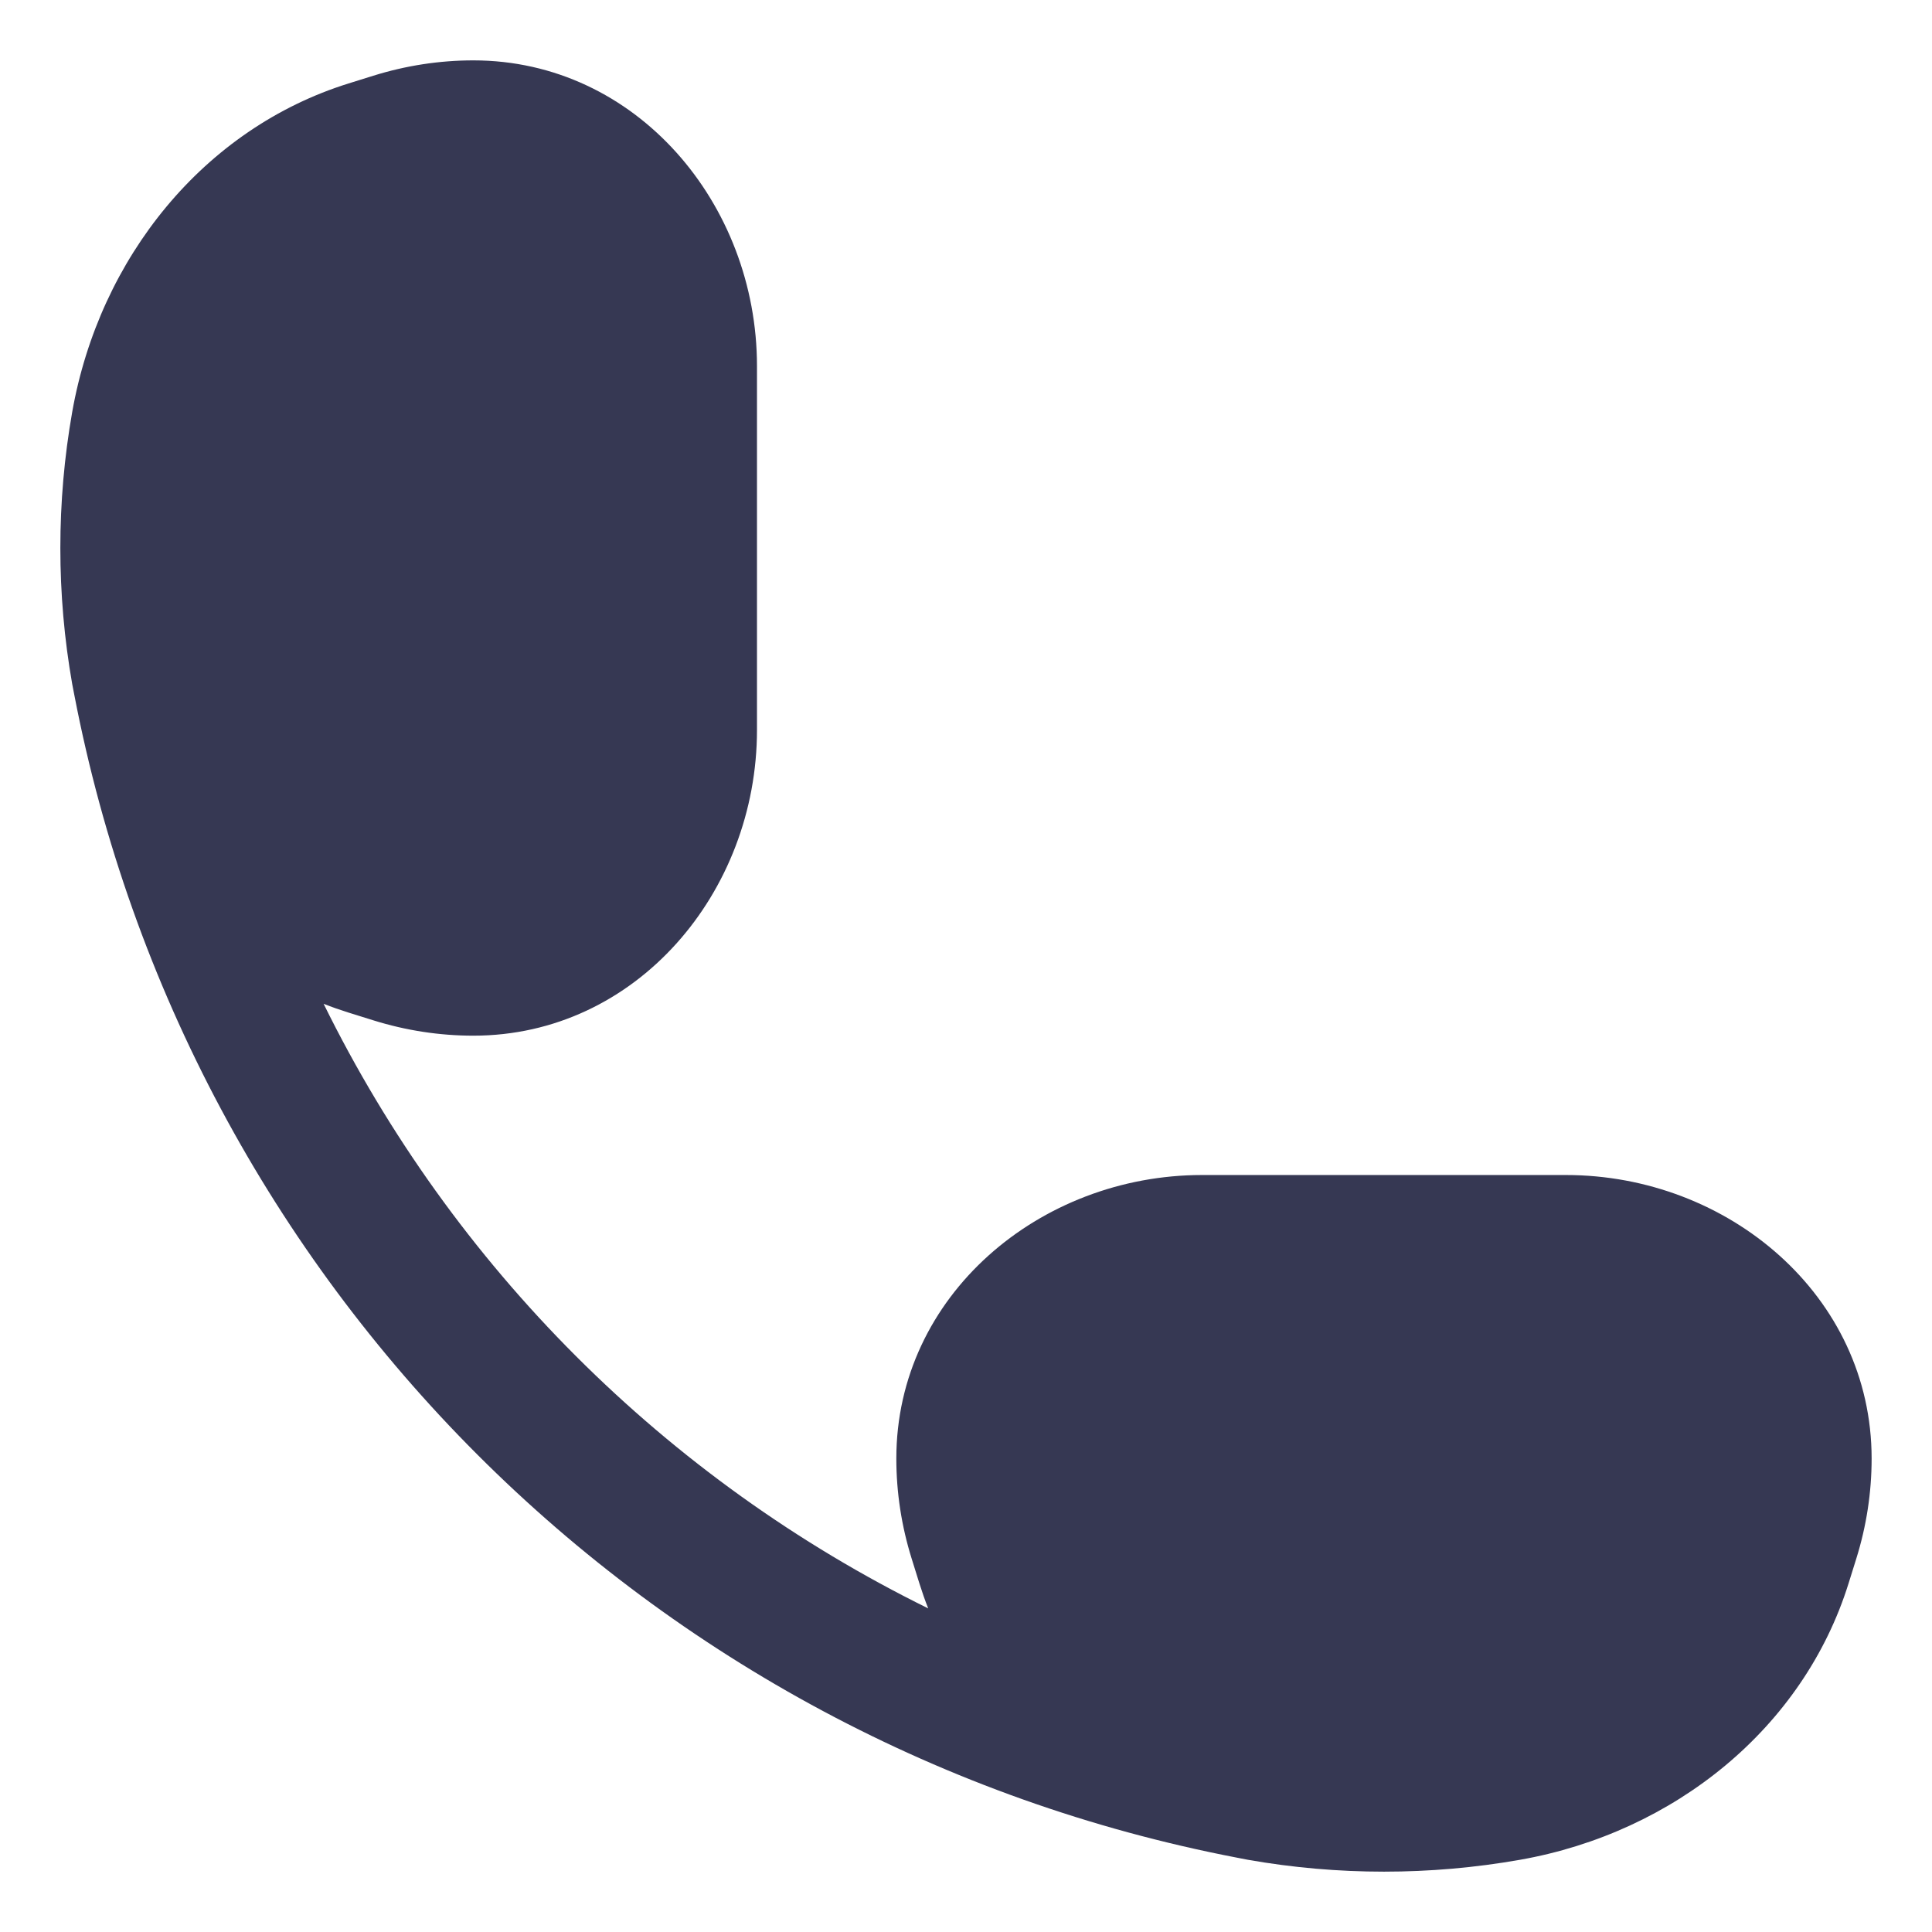 <svg width="16" height="16" viewBox="0 0 16 16" fill="none" xmlns="http://www.w3.org/2000/svg">
<path d="M3.92 0.5C3.64 0.5 3.361 0.543 3.092 0.627L2.887 0.691C1.69 1.064 0.824 2.133 0.598 3.412C0.467 4.156 0.467 4.921 0.598 5.665C0.604 5.695 0.609 5.724 0.615 5.753C1.553 10.631 5.369 14.447 10.247 15.385C10.276 15.391 10.305 15.396 10.335 15.402C11.079 15.533 11.844 15.533 12.588 15.402C13.867 15.176 14.935 14.31 15.309 13.113L15.373 12.908C15.457 12.639 15.5 12.36 15.5 12.079C15.5 10.73 14.312 9.731 12.968 9.731H9.955C8.611 9.731 7.423 10.73 7.423 12.079C7.423 12.36 7.466 12.639 7.55 12.908L7.614 13.113C7.636 13.183 7.66 13.252 7.687 13.32C5.513 12.25 3.75 10.487 2.68 8.313C2.748 8.34 2.817 8.364 2.887 8.386L3.092 8.45C3.361 8.534 3.64 8.577 3.92 8.577C5.27 8.577 6.269 7.389 6.269 6.045L6.269 3.032C6.269 1.688 5.27 0.5 3.92 0.5Z" fill="#363853"/>
</svg>
